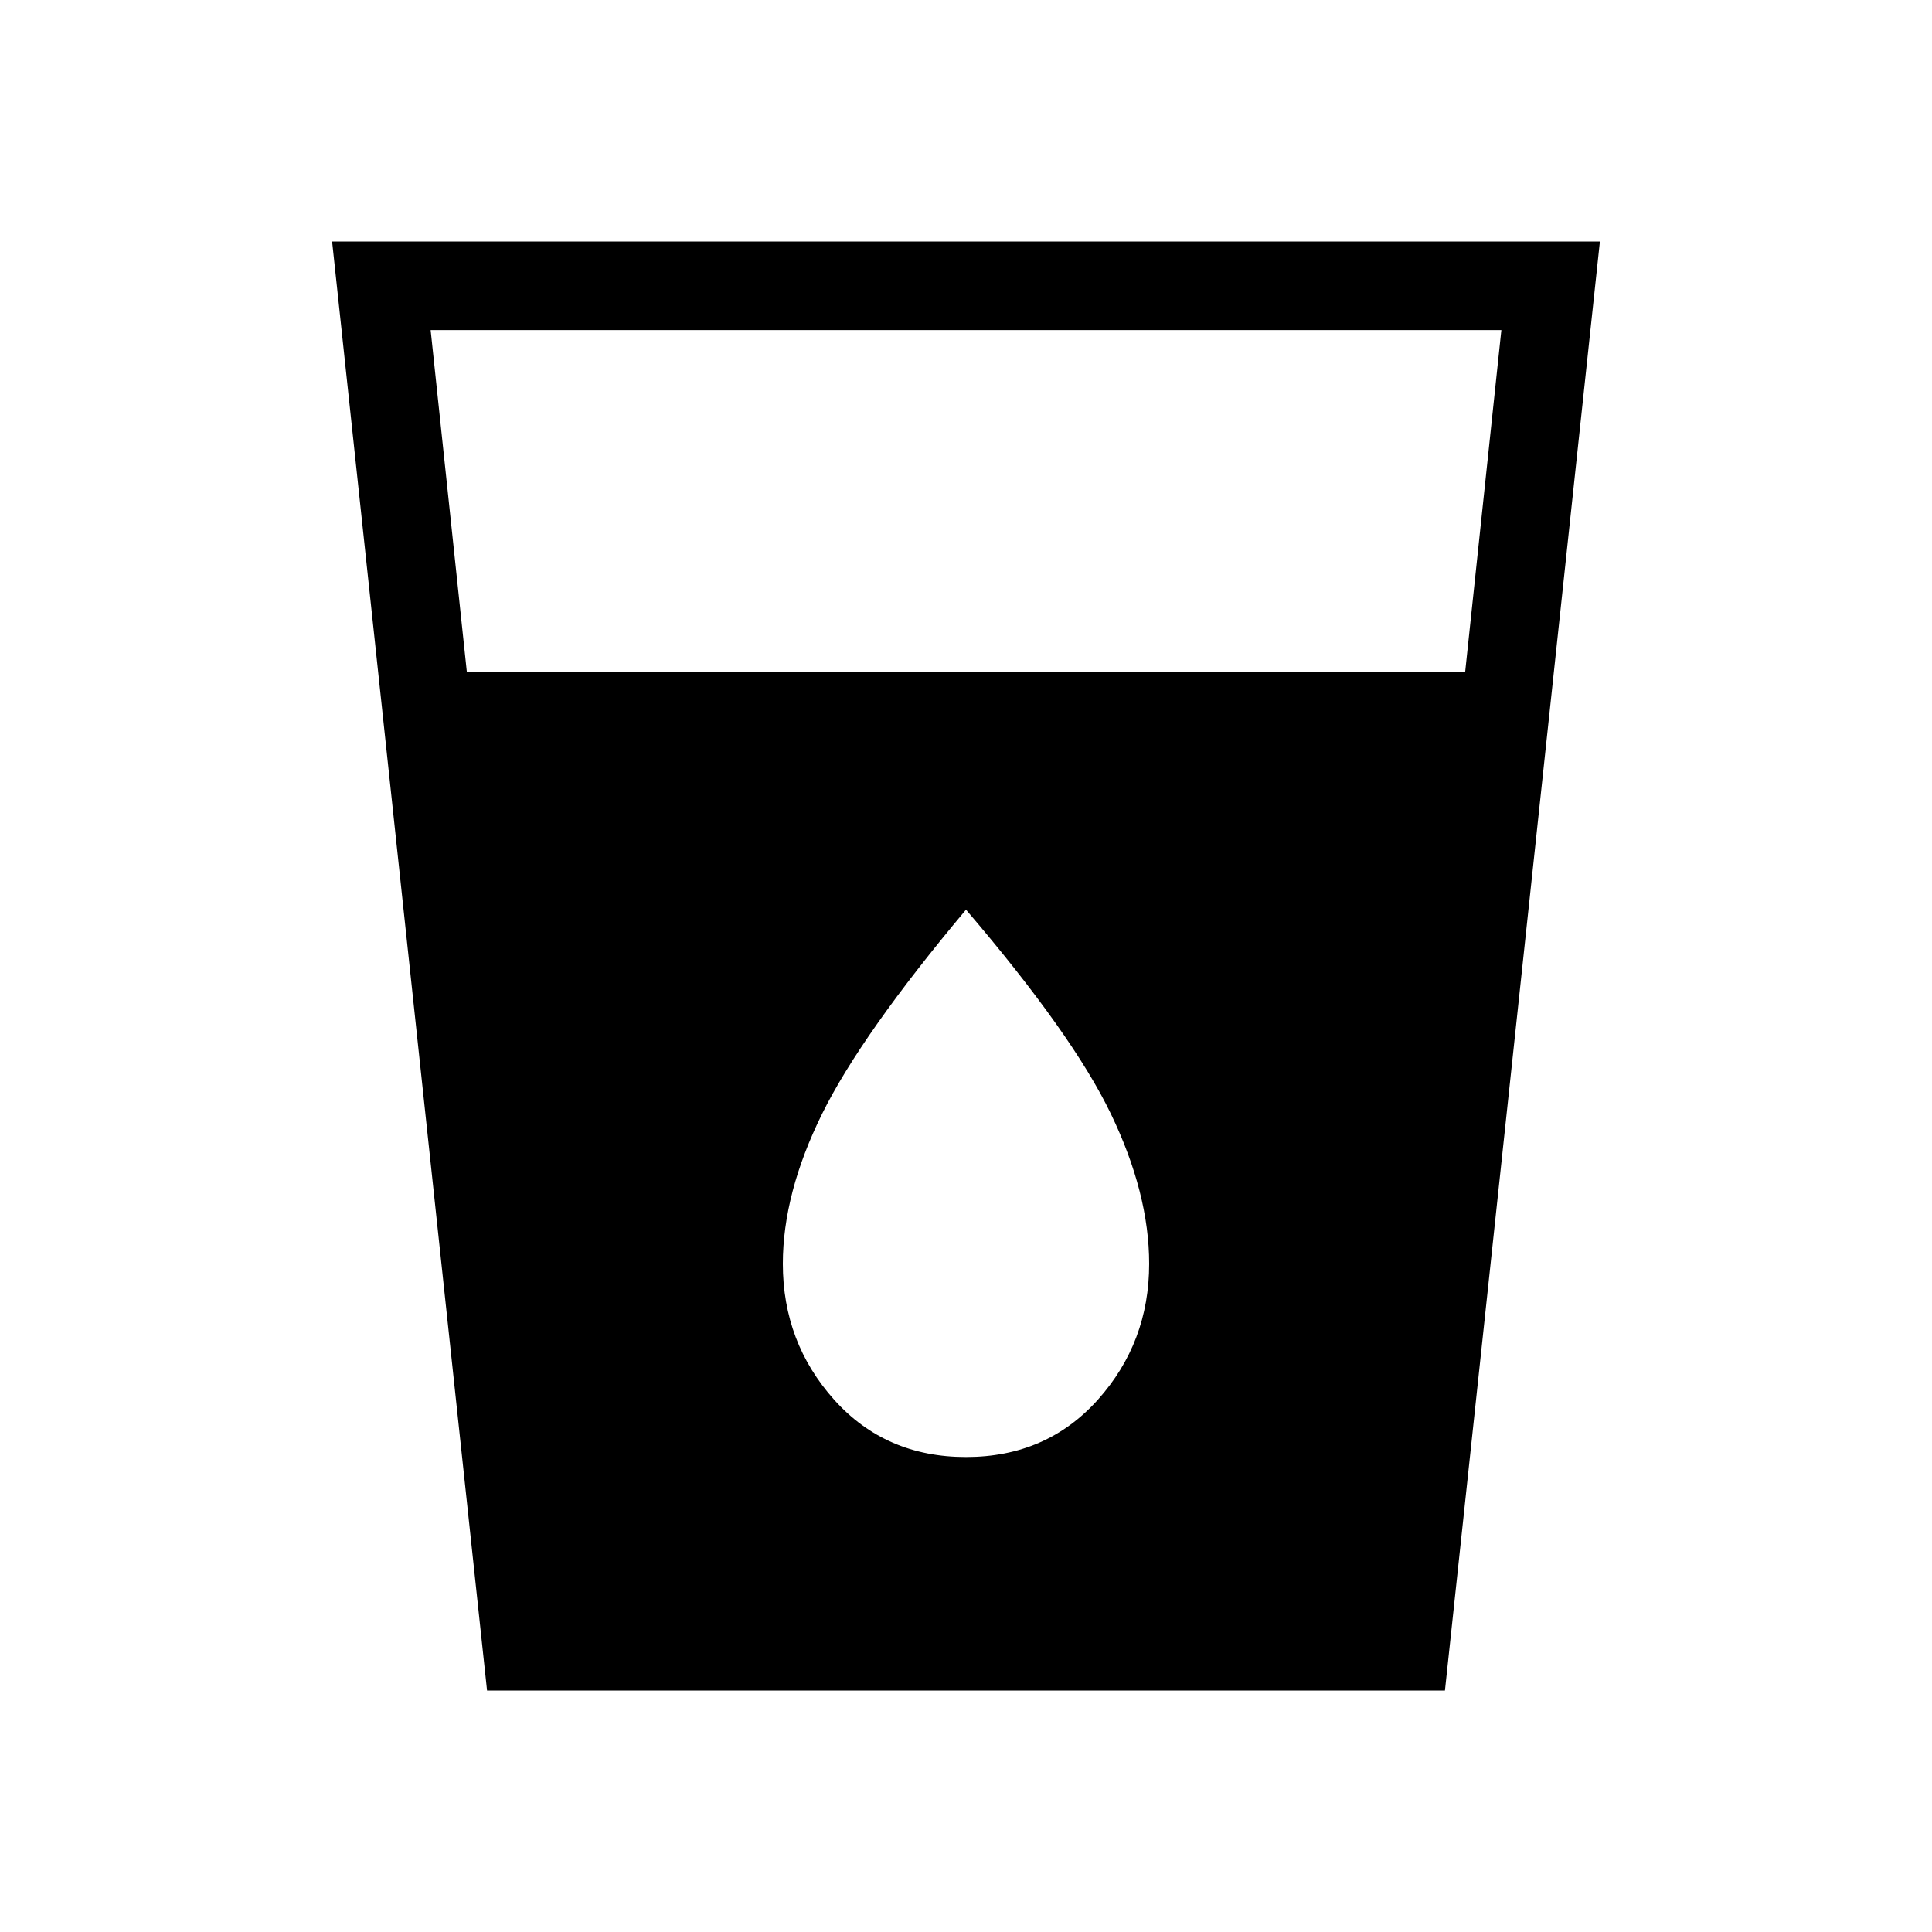 <svg xmlns="http://www.w3.org/2000/svg" height="20" width="20"><path d="m5.042 17.5-1.604-15h13.124l-1.604 15ZM4.833 6.958h10.334l.375-3.541H4.458ZM10 15.083q.833 0 1.365-.593.531-.594.531-1.407 0-.729-.396-1.552-.396-.823-1.5-2.114-1.083 1.291-1.49 2.114-.406.823-.406 1.552 0 .813.531 1.407.532.593 1.365.593Z"/></svg>